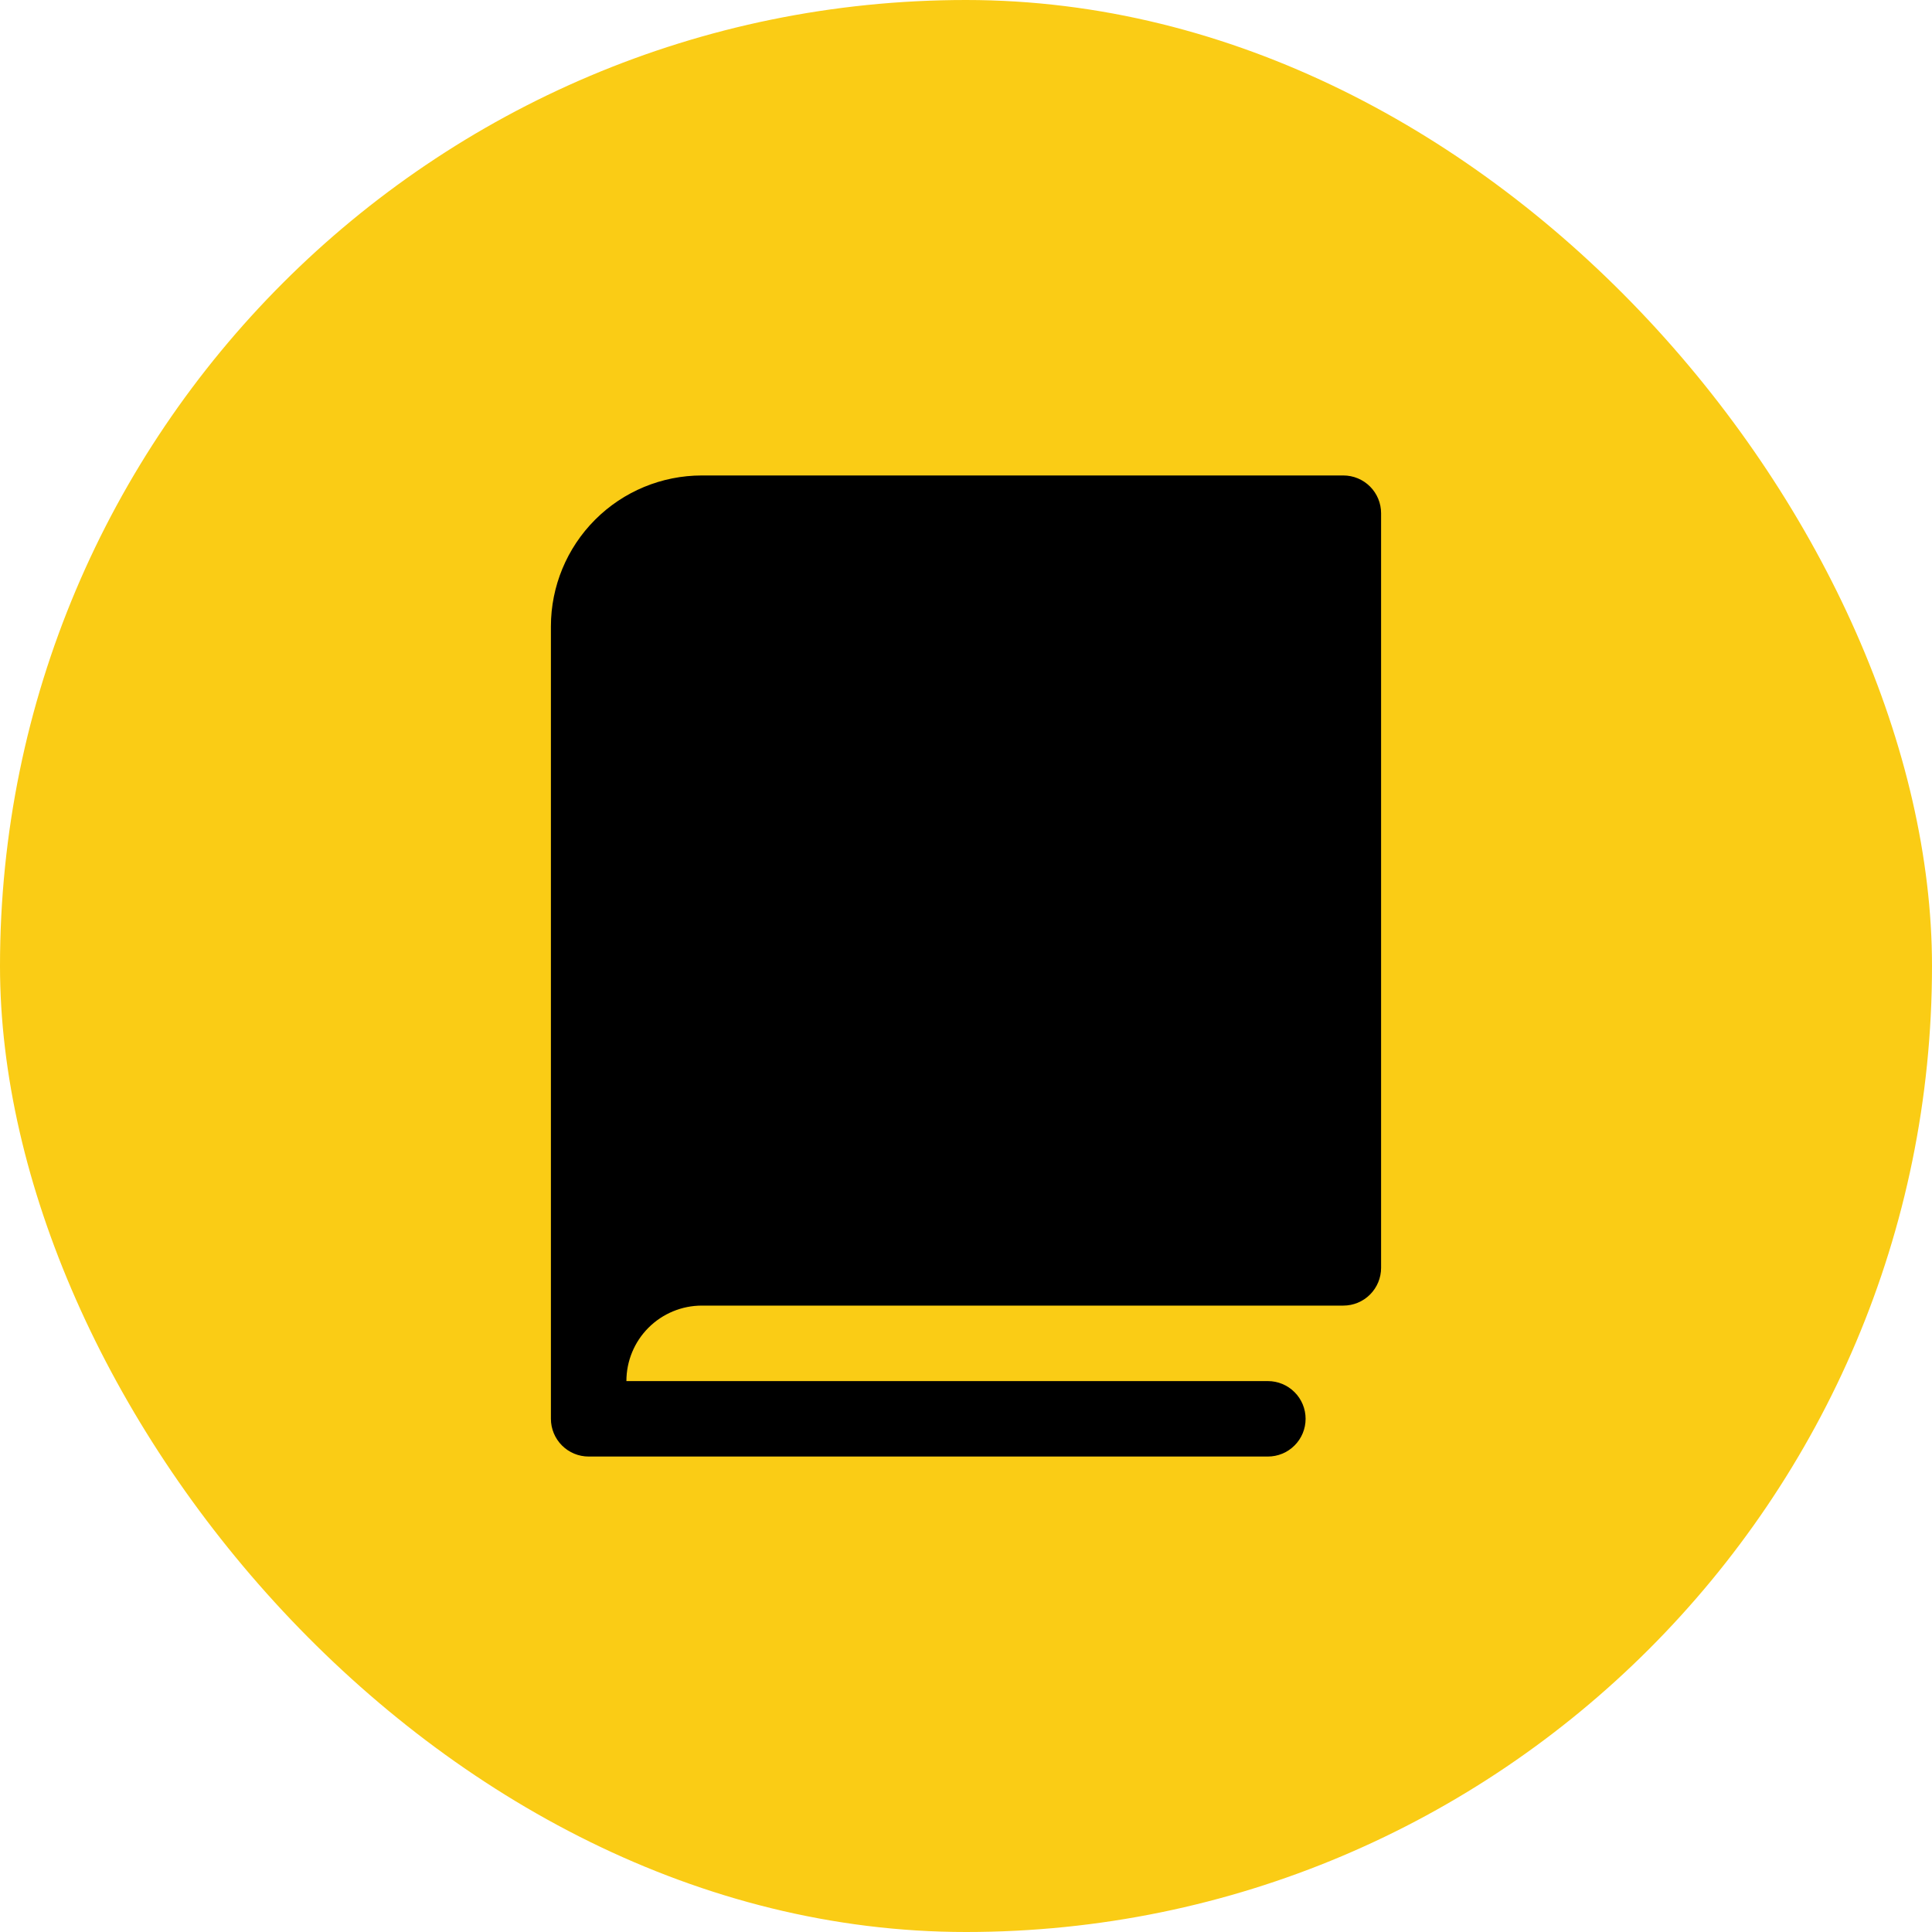 <svg width="40" height="40" viewBox="0 0 40 40" fill="none" xmlns="http://www.w3.org/2000/svg">
<rect width="40" height="40" rx="20" fill="#FACC15"/>
<path d="M28.594 10.625V26.25C28.594 26.457 28.511 26.656 28.365 26.802C28.218 26.949 28.02 27.031 27.812 27.031H14.531C14.117 27.031 13.719 27.196 13.426 27.489C13.133 27.782 12.969 28.179 12.969 28.594H26.25C26.457 28.594 26.656 28.676 26.802 28.823C26.949 28.969 27.031 29.168 27.031 29.375C27.031 29.582 26.949 29.781 26.802 29.927C26.656 30.074 26.457 30.156 26.25 30.156H12.188C11.98 30.156 11.782 30.074 11.635 29.927C11.489 29.781 11.406 29.582 11.406 29.375V12.969C11.406 12.14 11.736 11.345 12.322 10.759C12.908 10.173 13.702 9.844 14.531 9.844H27.812C28.02 9.844 28.218 9.926 28.365 10.073C28.511 10.219 28.594 10.418 28.594 10.625Z" fill="black"/>
</svg>
